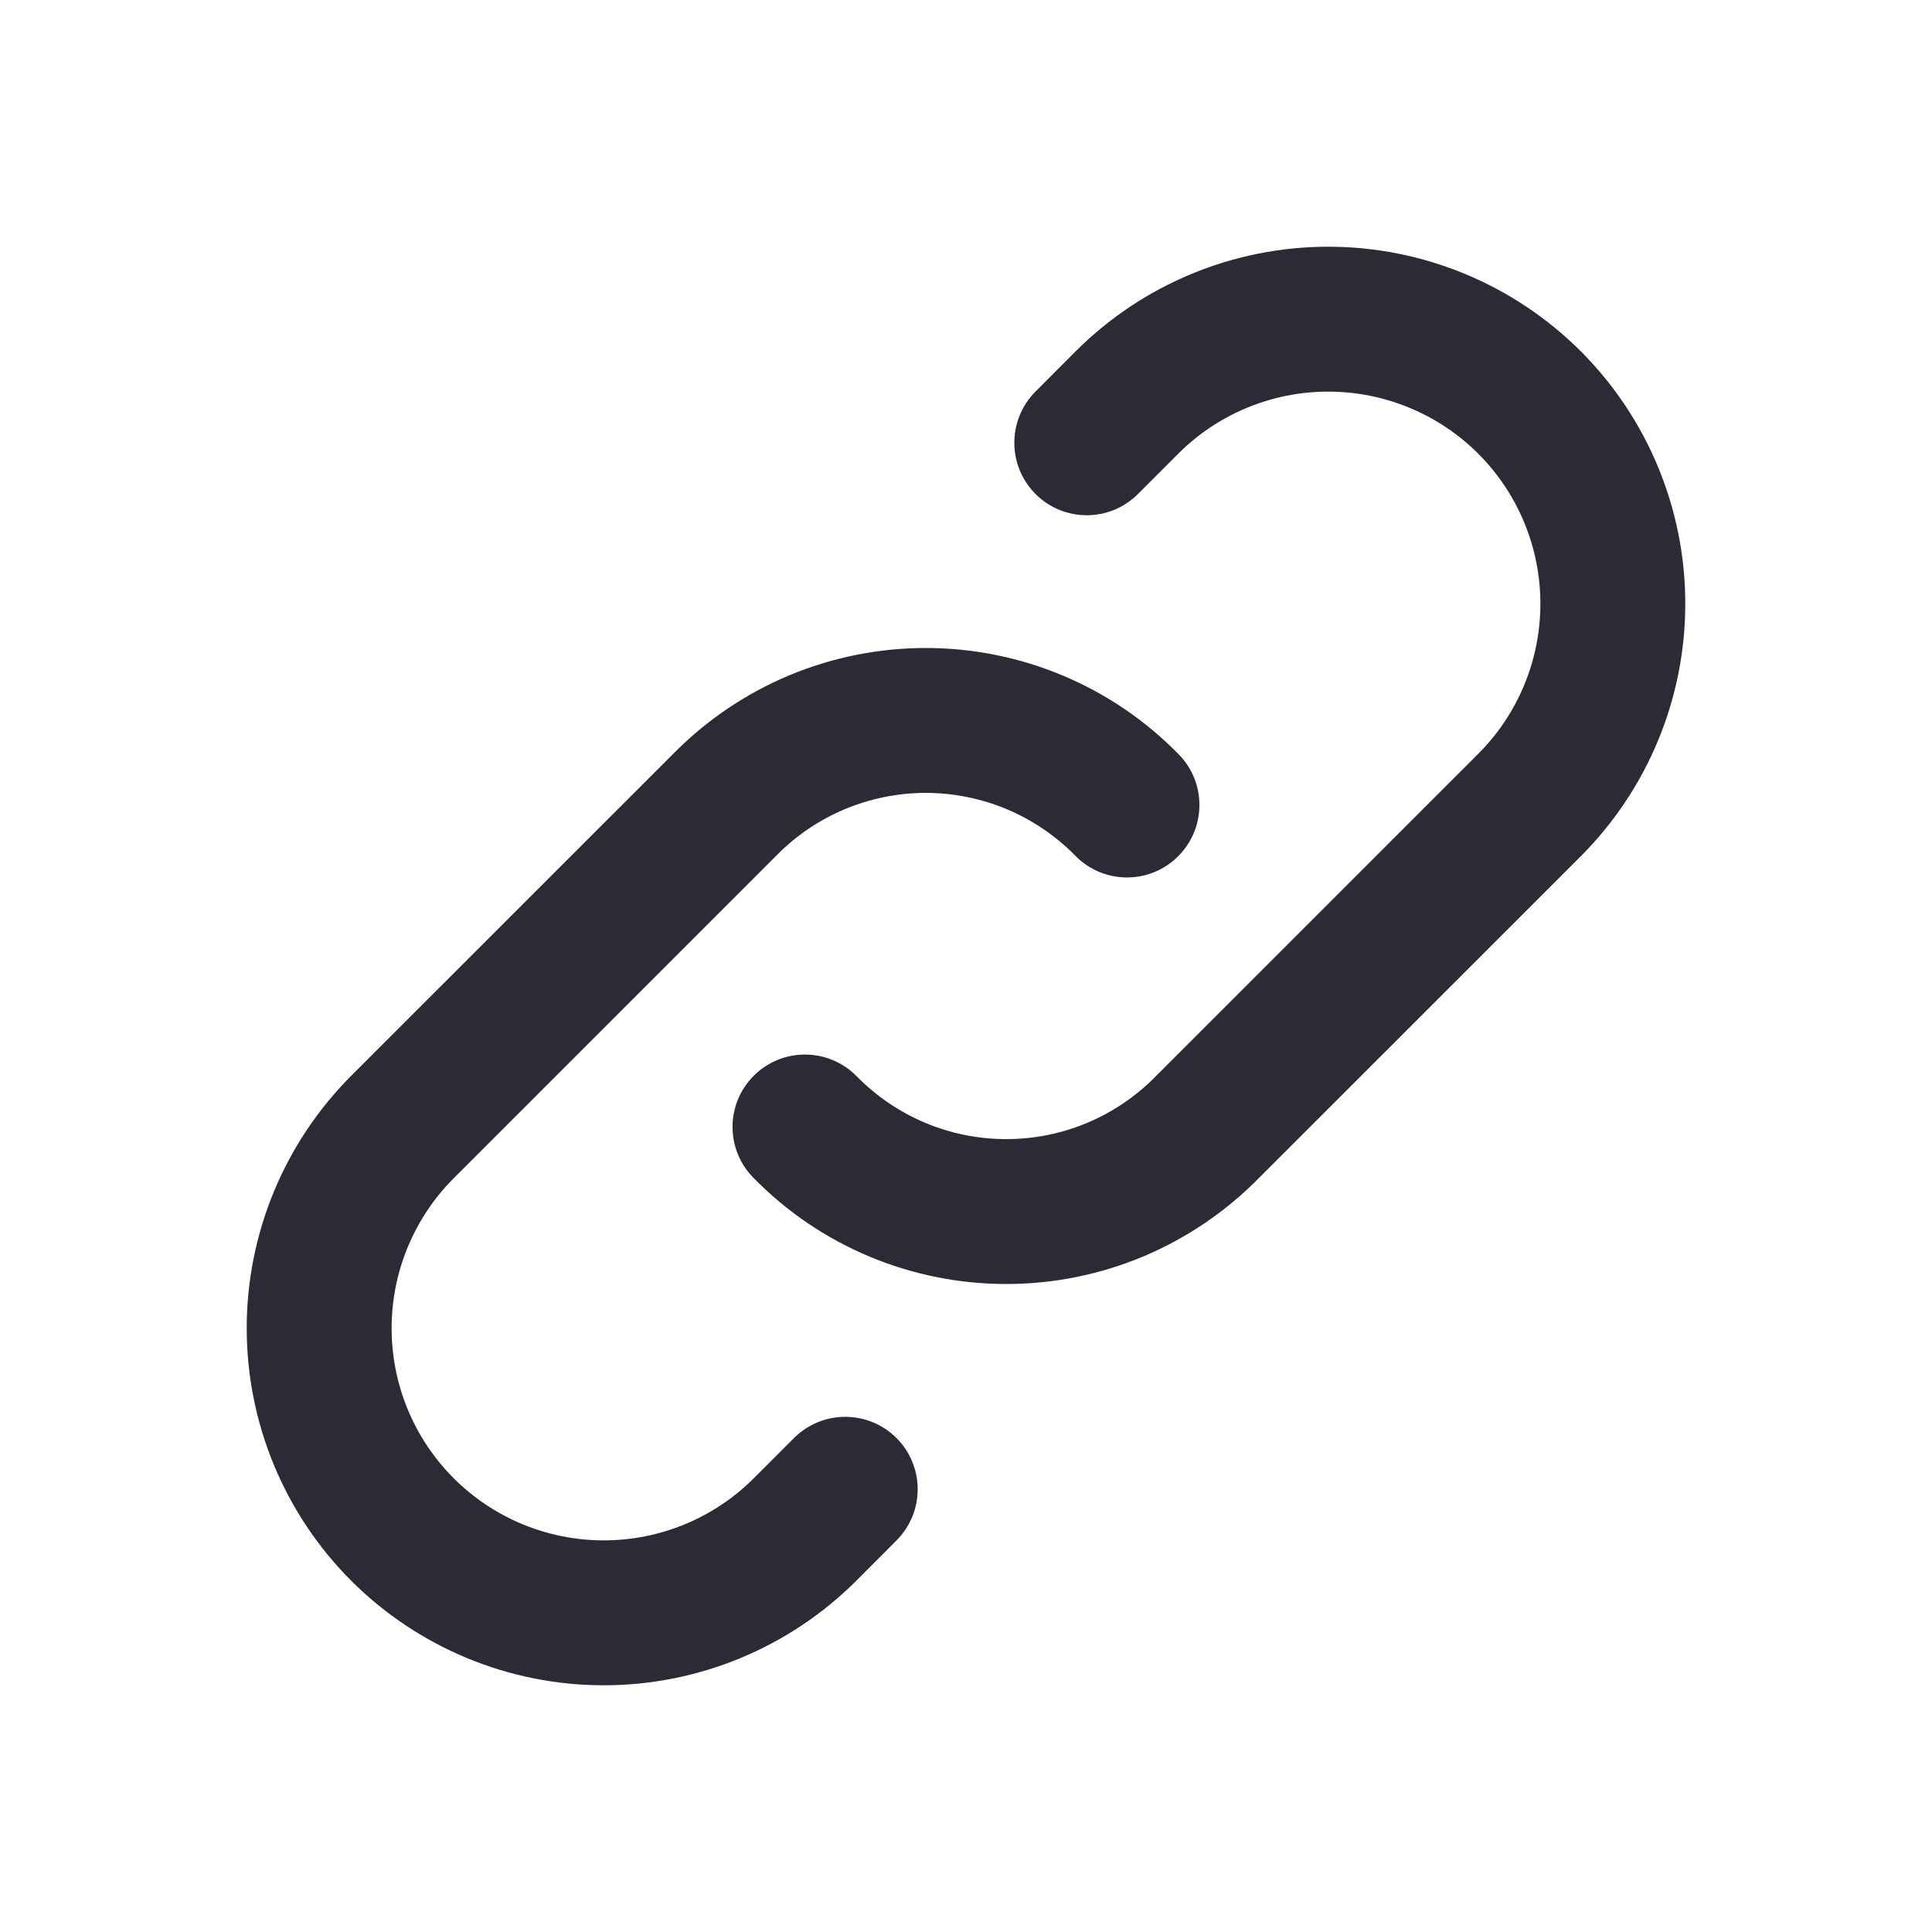 <svg width="20" height="20" viewBox="0 0 20 20" fill="none" xmlns="http://www.w3.org/2000/svg">
<path fill-rule="evenodd" clip-rule="evenodd" d="M13.75 2.554C12.77 2.554 11.829 2.943 11.136 3.636L10.72 4.053C10.427 4.346 10.427 4.821 10.72 5.114C11.012 5.407 11.487 5.407 11.78 5.114L12.197 4.697C12.609 4.285 13.167 4.054 13.75 4.054C14.332 4.054 14.891 4.285 15.303 4.697C15.715 5.109 15.946 5.668 15.946 6.25C15.946 6.832 15.715 7.391 15.303 7.803L11.97 11.136L11.97 11.136L11.964 11.142C11.762 11.348 11.522 11.511 11.256 11.623C10.99 11.735 10.705 11.792 10.417 11.792C10.128 11.792 9.843 11.735 9.577 11.623C9.311 11.511 9.071 11.348 8.869 11.142C8.579 10.846 8.104 10.841 7.808 11.131C7.512 11.421 7.508 11.896 7.798 12.191C8.139 12.54 8.546 12.817 8.996 13.006C9.446 13.195 9.929 13.292 10.417 13.292C10.904 13.292 11.387 13.195 11.837 13.006C12.286 12.817 12.692 12.541 13.033 12.194L16.364 8.864C17.057 8.17 17.446 7.23 17.446 6.25C17.446 5.27 17.057 4.33 16.364 3.636C15.67 2.943 14.73 2.554 13.75 2.554ZM9.583 6.708C9.096 6.708 8.613 6.805 8.163 6.994C7.714 7.183 7.308 7.459 6.967 7.806L3.636 11.136C2.943 11.83 2.554 12.77 2.554 13.75C2.554 14.73 2.943 15.671 3.636 16.364C4.33 17.057 5.27 17.446 6.25 17.446C7.23 17.446 8.17 17.057 8.864 16.364L9.28 15.947C9.573 15.654 9.573 15.179 9.28 14.886C8.987 14.594 8.513 14.594 8.22 14.886L7.803 15.303C7.391 15.715 6.832 15.946 6.25 15.946C5.668 15.946 5.109 15.715 4.697 15.303C4.285 14.891 4.054 14.333 4.054 13.75C4.054 13.168 4.285 12.609 4.697 12.197L8.03 8.864L8.03 8.864L8.036 8.858C8.237 8.652 8.478 8.489 8.744 8.377C9.01 8.266 9.295 8.208 9.583 8.208C9.872 8.208 10.157 8.266 10.423 8.377C10.688 8.489 10.929 8.652 11.131 8.858C11.421 9.154 11.896 9.159 12.191 8.869C12.487 8.579 12.492 8.104 12.202 7.809C11.861 7.46 11.454 7.183 11.004 6.994C10.554 6.805 10.071 6.708 9.583 6.708Z" fill="#2B2B35"/>
</svg>
